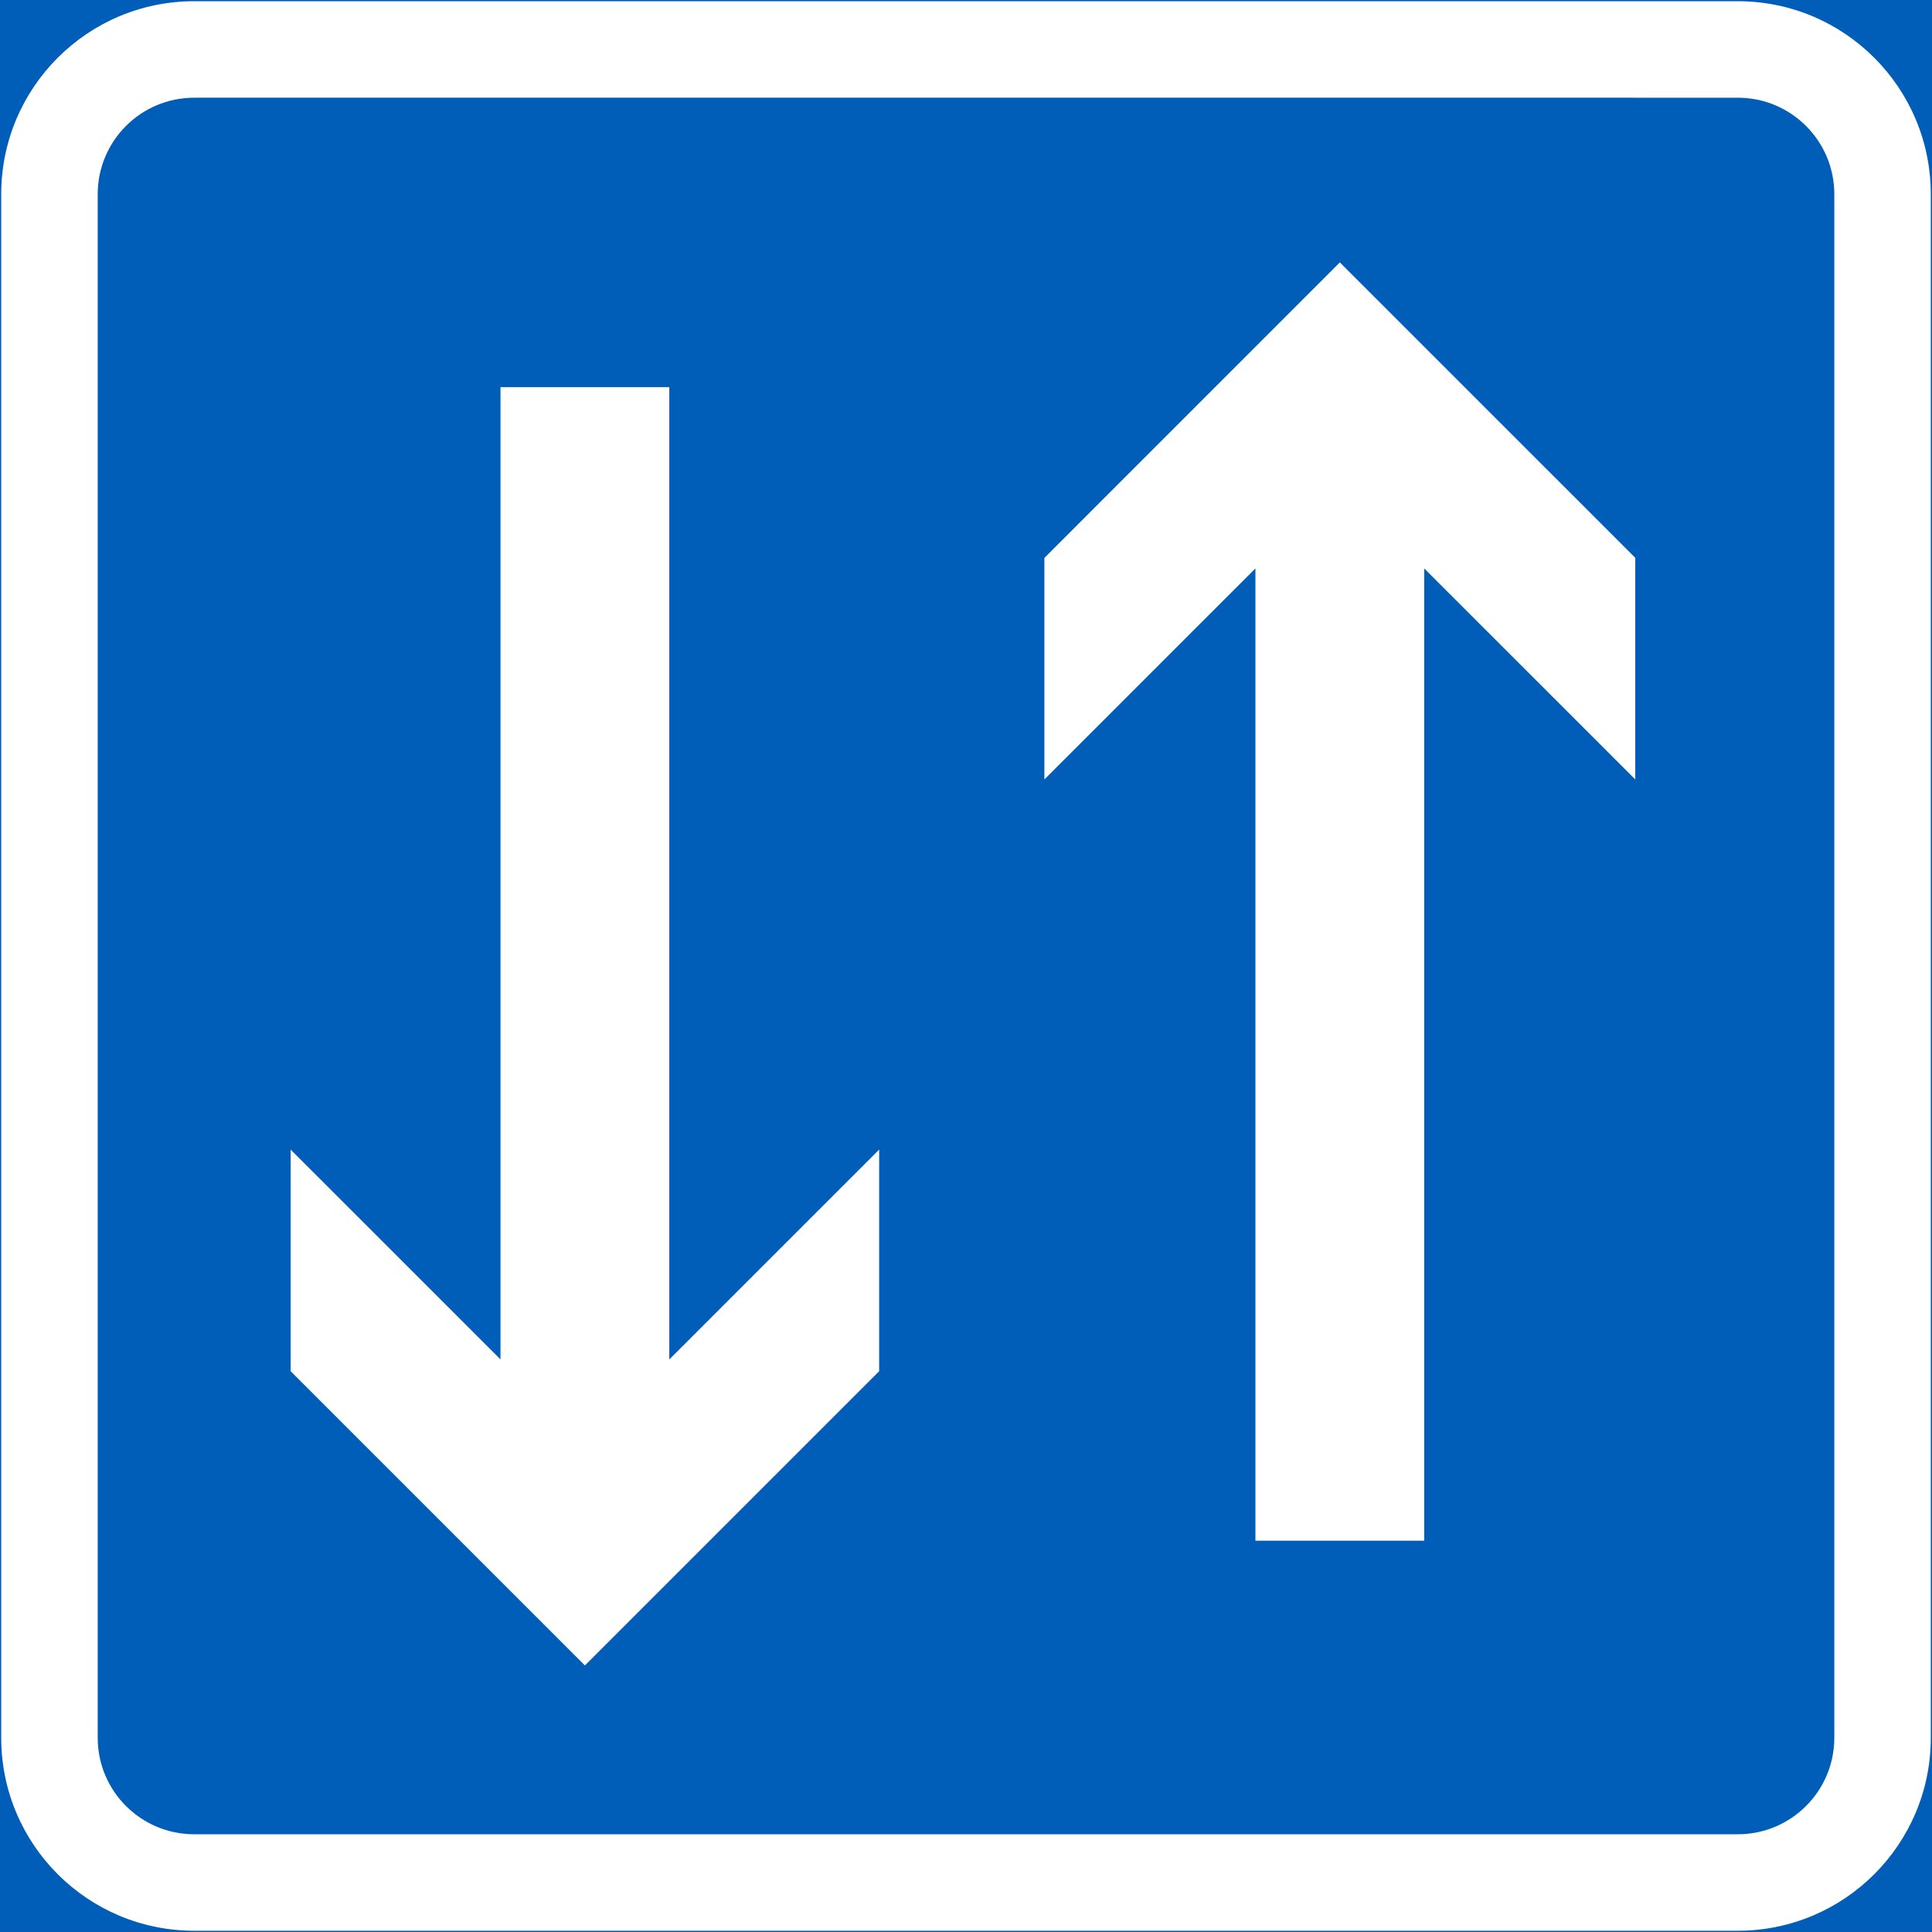 <?xml version="1.0" encoding="UTF-8" standalone="no"?>
<!-- Generator: Adobe Illustrator 16.0.0, SVG Export Plug-In . SVG Version: 6.00 Build 0)  -->

<svg
   xmlns:dc="http://purl.org/dc/elements/1.1/"
   xmlns:cc="http://creativecommons.org/ns#"
   xmlns:rdf="http://www.w3.org/1999/02/22-rdf-syntax-ns#"
   xmlns:svg="http://www.w3.org/2000/svg"
   xmlns="http://www.w3.org/2000/svg"
   xmlns:sodipodi="http://sodipodi.sourceforge.net/DTD/sodipodi-0.dtd"
   xmlns:inkscape="http://www.inkscape.org/namespaces/inkscape"
   version="1.1"
   id="Layer_1"
   x="0px"
   y="0px"
   width="397.354"
   height="397.344"
   viewBox="0 0 397.354 397.344"
   xml:space="preserve"
   sodipodi:docname="E5.svg"
   inkscape:version="0.92.5 (2060ec1f9f, 2020-04-08)"><rect x="0" y="0" width="397.354" height="397.344" fill="#333333" stroke="none"/><defs
   id="defs3228" /><sodipodi:namedview
   pagecolor="#ffffff"
   bordercolor="#666666"
   borderopacity="1"
   objecttolerance="10"
   gridtolerance="10"
   guidetolerance="10"
   inkscape:pageopacity="0"
   inkscape:pageshadow="2"
   inkscape:window-width="640"
   inkscape:window-height="480"
   id="namedview3226"
   showgrid="false"
   inkscape:zoom="0.55503813"
   inkscape:cx="198.6775"
   inkscape:cy="198.67199"
   inkscape:window-x="0"
   inkscape:window-y="0"
   inkscape:window-maximized="0"
   inkscape:current-layer="Layer_1" />
<g
   id="LWPOLYLINE_10_"
   transform="translate(-13.921,-13.926)">
	
		<rect
   x="14.171"
   y="14.176"
   style="fill:#005eb8;stroke:#005eb8;stroke-width:0.5;stroke-miterlimit:10"
   width="396.854"
   height="396.844"
   id="rect3210" />
</g>
<g
   id="LWPOLYLINE_6_"
   transform="translate(-13.921,-13.926)">
	<path
   style="fill:#ffffff"
   d="m 53.857,411.021 h 317.472 c 21.919,0 39.696,-17.764 39.696,-39.684 V 53.866 c 0,-21.922 -17.777,-39.689 -39.696,-39.689 H 53.857 c -21.919,0 -39.686,17.767 -39.686,39.689 v 317.471 c 0,21.92 17.767,39.684 39.686,39.684 z"
   id="path3213"
   inkscape:connector-curvature="0" />
</g>
<g
   id="LWPOLYLINE_7_"
   transform="translate(-13.921,-13.926)">
	<path
   style="fill:#005eb8"
   d="m 53.857,391.179 h 317.472 c 10.967,0 19.855,-8.881 19.855,-19.842 V 53.866 c 0,-10.963 -8.889,-19.845 -19.855,-19.845 H 53.857 c -10.952,0 -19.841,8.882 -19.841,19.845 v 317.471 c 0,10.961 8.889,19.842 19.841,19.842 z"
   id="path3216"
   inkscape:connector-curvature="0" />
</g>
<g
   id="LWPOLYLINE_8_"
   transform="translate(-13.921,-13.926)">
	<polygon
   style="fill:#ffffff"
   points="350.247,128.656 289.483,67.892 228.718,128.67 228.718,174.24 272.124,130.835 272.124,330.804 306.841,330.804 306.841,130.842 350.247,174.233 "
   id="polygon3219" />
</g>
<g
   id="LWPOLYLINE_9_"
   transform="translate(-13.921,-13.926)">
	<polygon
   style="fill:#ffffff"
   points="73.699,295.94 134.217,356.46 194.736,295.94 194.736,250.364 151.577,293.517 151.577,93.548 116.858,93.548 116.858,293.511 73.699,250.364 "
   id="polygon3222" />
</g>
</svg>